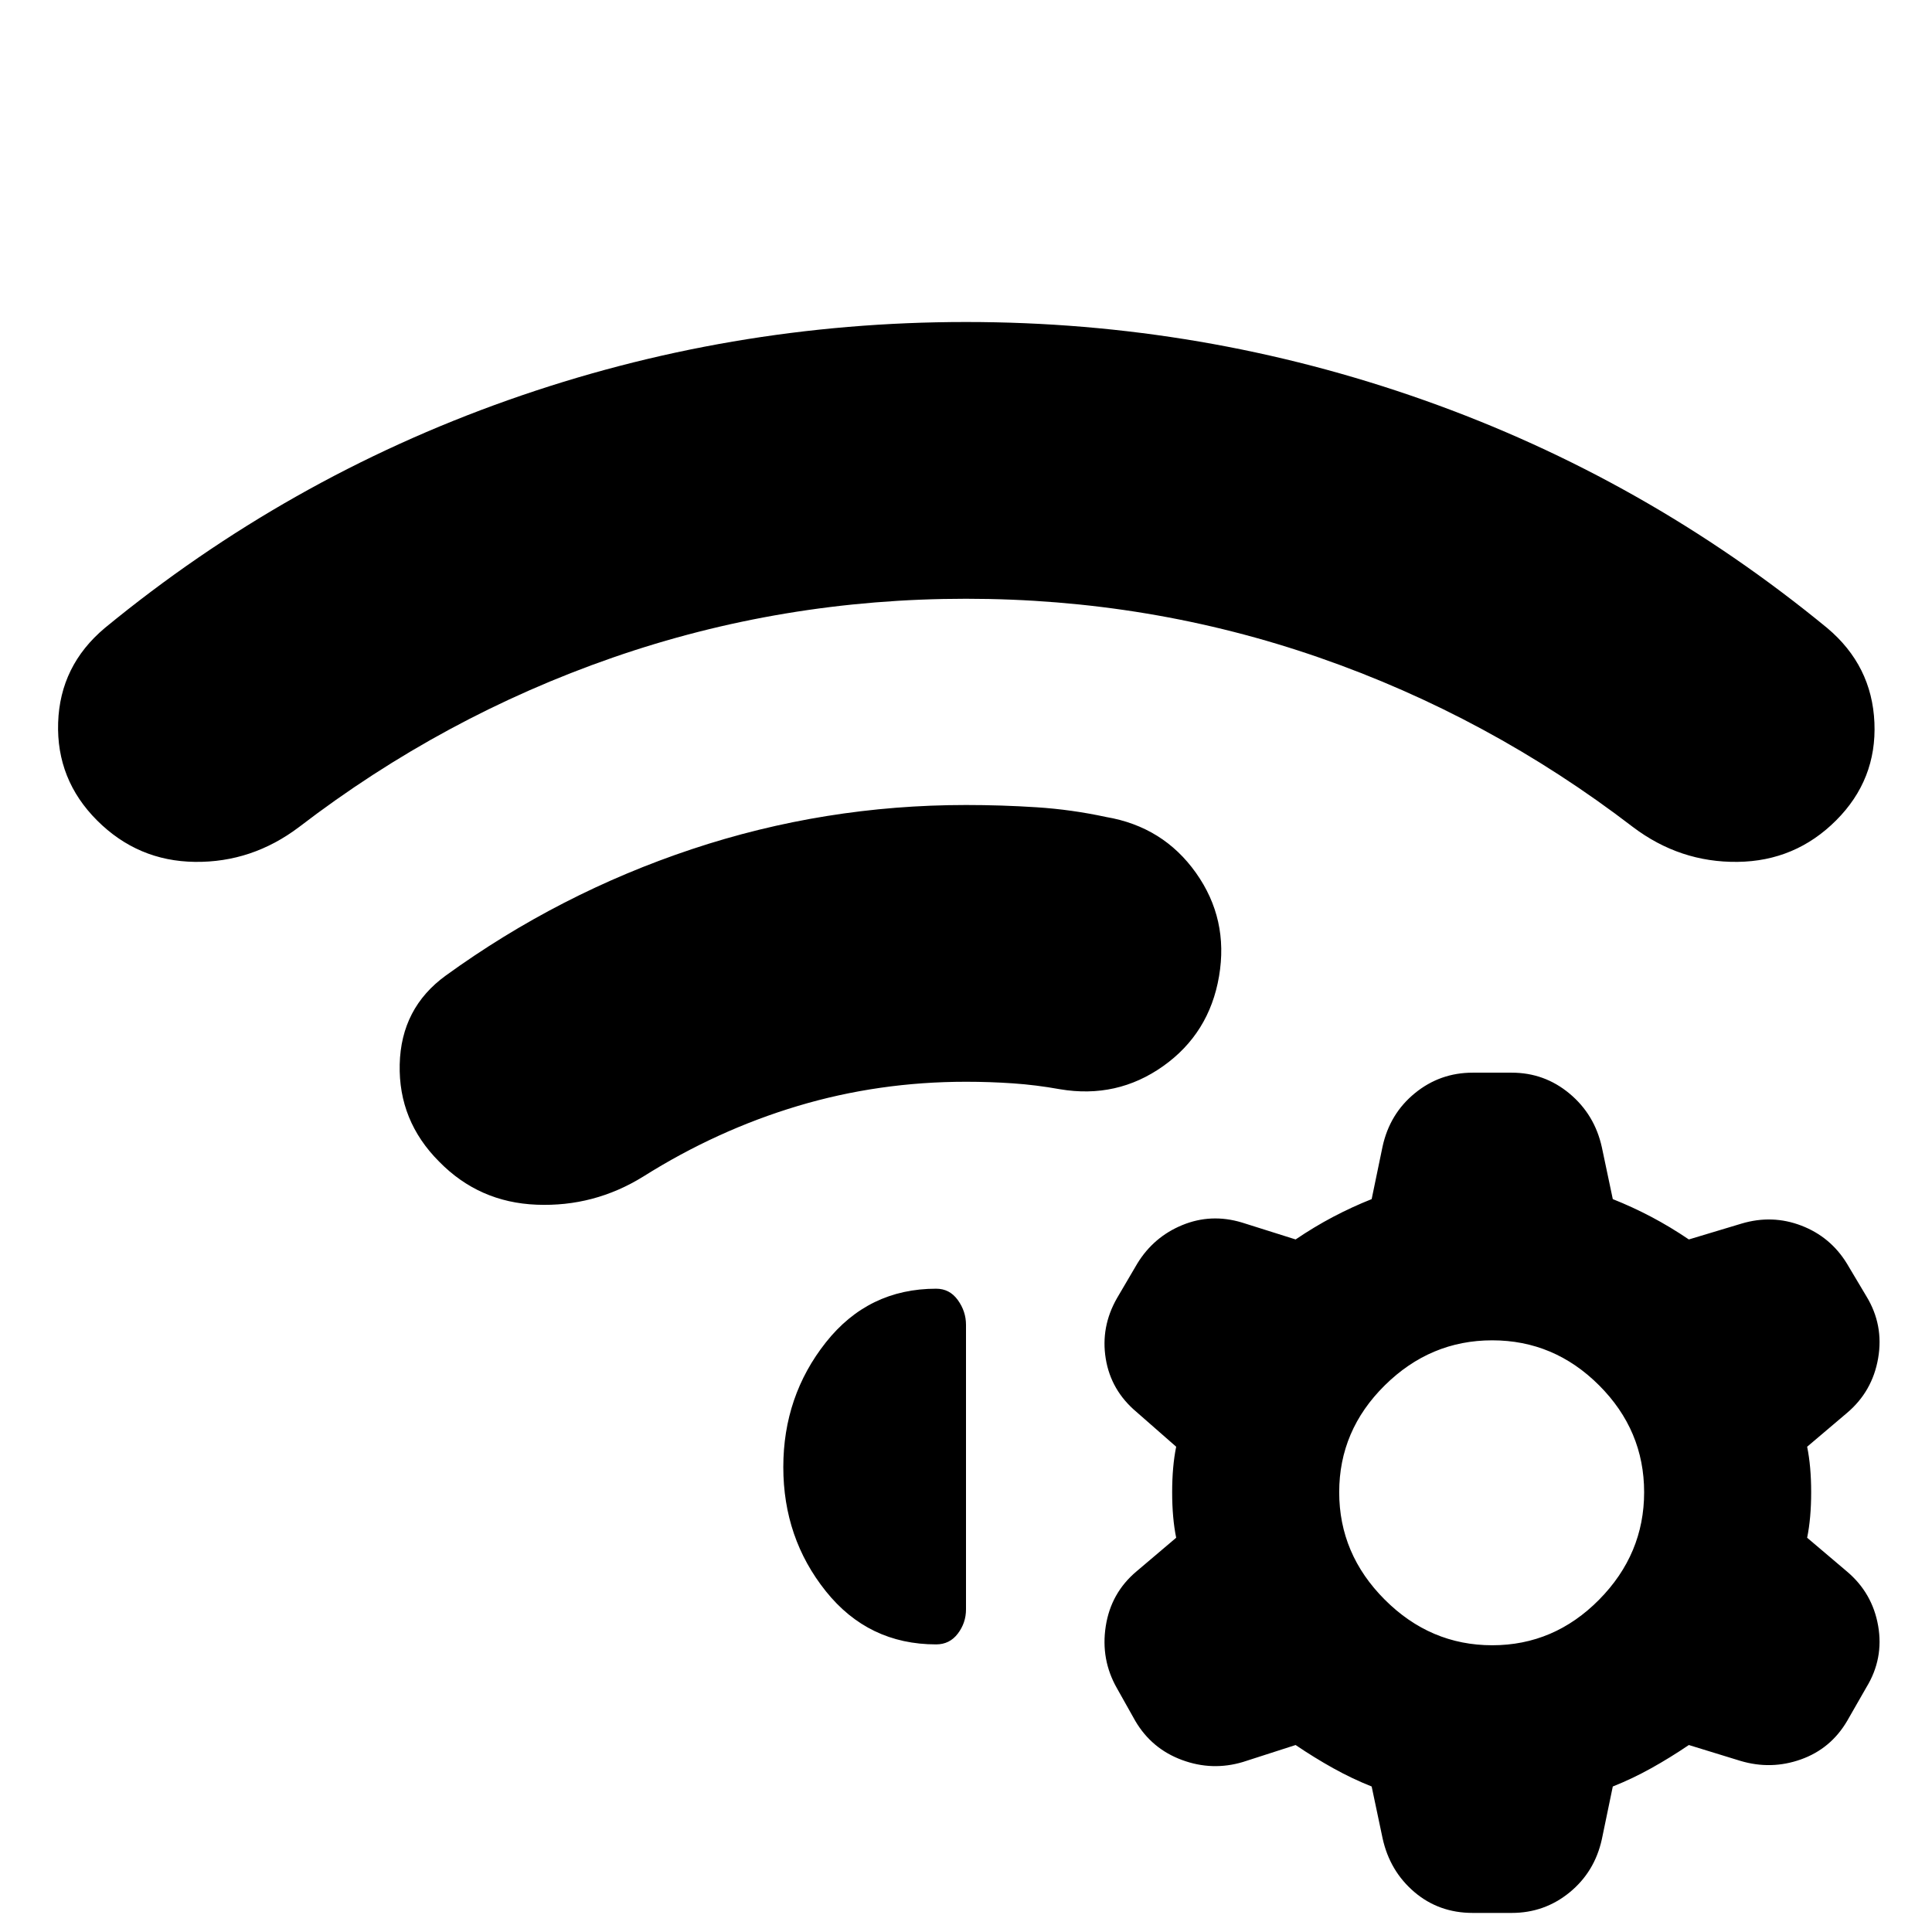 <svg xmlns="http://www.w3.org/2000/svg" height="24" viewBox="0 -960 960 960" width="24"><path d="M218.22-382.78q-20.26-20.26-19.61-48.31.65-28.04 22.91-44.17 56.44-40.87 122.31-62.81Q409.7-560 480-560q17.65 0 35.09 1.13 17.43 1.13 34.52 4.83 28.39 4.82 44.67 27.78 16.29 22.96 11.46 51.35-4.83 28.39-27.78 44.67-22.96 16.28-51.35 11.46-11.83-2.13-23.31-2.91-11.47-.79-23.3-.79-43.35 0-83.54 12.02-40.2 12.03-76.81 35.07-24.39 15.13-53 14-28.61-1.13-48.43-21.39ZM480-800q117.87 0 227.67 38.87 109.81 38.87 200.24 113.17 22.26 18.7 23.48 47.03 1.22 28.32-19.04 48.58-20.26 20.26-48.94 20.61-28.67.35-52.06-17.35-71.61-54.91-155.81-84.15-84.19-29.24-175.54-29.24t-175.54 29.24q-84.2 29.24-155.81 84.15-23.39 17.7-51.78 17.35-28.39-.35-48.65-20.61-20.26-20.26-19.33-48.58.94-28.33 23.2-47.03 90.43-74.3 200.24-113.17Q362.13-800 480-800ZM681.57-72.3q-9.74-3.87-19.11-9.09t-18.68-11.52l-26.17 8.43q-15.26 4.57-30.3-1-15.05-5.56-23.18-19.39L555-121.13q-8.13-14.26-5.56-30.8 2.56-16.55 15.26-27.24l19.74-16.74q-2-9.74-2-22.61t2-22.61l-19.74-17.3q-12.7-10.7-15.26-26.46-2.57-15.76 5.56-30.02l10.13-17.26q8.13-13.26 22.39-19.11t29.52-1.28l26.74 8.43q9.31-6.3 18.68-11.24 9.37-4.93 19.11-8.8l5.43-26.18q3.57-16.26 16.04-26.45 12.48-10.2 28.74-10.2h19.4q16.26 0 28.73 10.41 12.48 10.42 16.05 26.68l5.43 25.74q9.74 3.87 19.11 8.8 9.37 4.94 18.68 11.24l26.17-7.87q15.26-4.56 29.74 1 14.48 5.57 22.61 18.83l9.69 16.26q8.7 14.26 5.85 30.8-2.85 16.55-15.54 27.24l-19.74 16.74q2 9.74 2 22.61t-2 22.61l19.74 16.74q12.69 10.69 15.54 27.02 2.85 16.33-5.85 30.59l-9.56 16.69q-8.13 13.83-22.96 19.11-14.83 5.28-30.09.72l-25.6-7.87q-9.31 6.3-18.68 11.52t-19.11 9.09l-5.43 26.17q-3.57 16.26-16.05 26.46-12.47 10.19-28.73 10.19h-19.4q-16.82 0-29.02-10.41Q690.57-30.3 687-46.56l-5.43-25.74ZM741.48-294q-30.74 0-53.39 22.37-22.65 22.37-22.65 53.11t22.65 53.39q22.65 22.65 53.39 22.65 30.74 0 53.11-22.65t22.37-53.39q0-30.74-22.37-53.11T741.48-294Zm-352.26 63q0-35.26 21.13-61.96 21.13-26.69 54.82-26.69 6.7 0 10.76 5.63 4.07 5.63 4.07 12.32v141.4q0 6.69-4.07 12.04-4.06 5.35-10.76 5.35-33.69 0-54.82-26.42-21.13-26.41-21.13-61.67Z"/></svg>